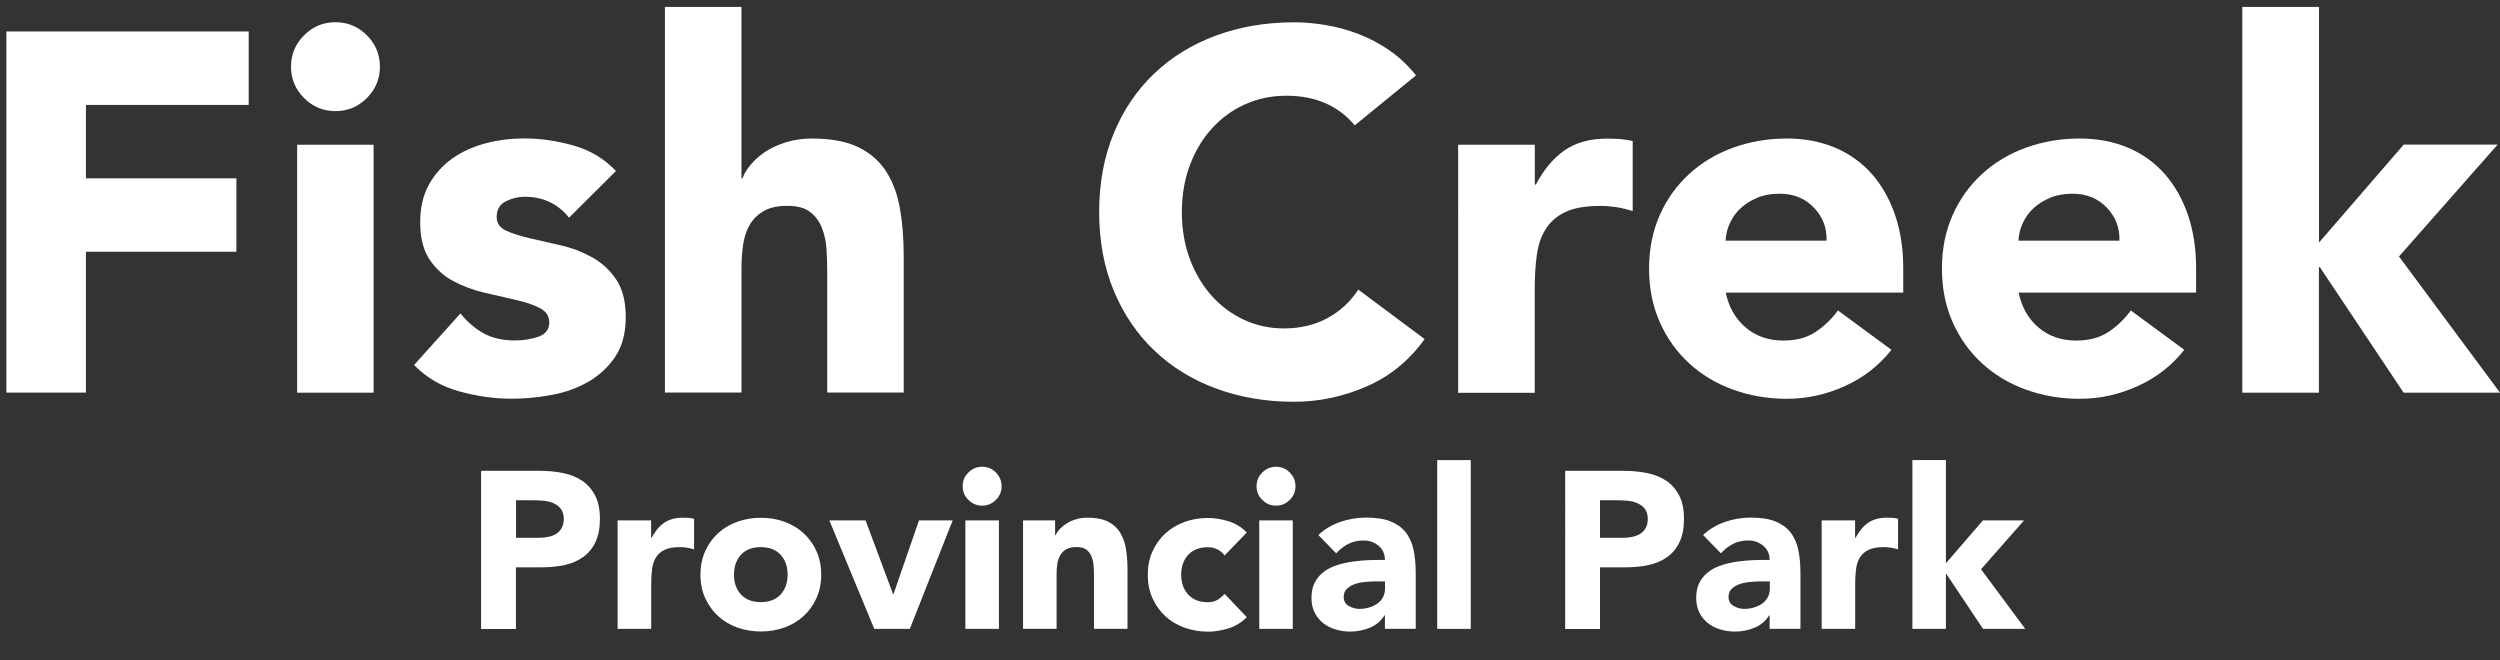 <?xml version="1.0" encoding="utf-8"?>
<!-- Generator: Adobe Illustrator 26.5.0, SVG Export Plug-In . SVG Version: 6.00 Build 0)  -->
<svg version="1.1" id="Layer_1" xmlns="http://www.w3.org/2000/svg" xmlns:xlink="http://www.w3.org/1999/xlink" x="0px" y="0px"
	 viewBox="0 0 270 71.28" style="enable-background:new 0 0 270 71.28;" xml:space="preserve">
<rect x="0" y="0" width="270" height="71.28" fill="#333333" stroke="none"/>
<style type="text/css">
	.st0{fill:#FFFFFF;}
</style>
<g>
	<path class="st0" d="M0.69,3.4h26.17v7.93H9.28v7.93h16.25v7.93H9.28v15.21H0.69V3.4z"/>
	<path class="st0" d="M31.43,7.2c0-1.32,0.47-2.45,1.41-3.39c0.94-0.94,2.07-1.41,3.39-1.41c1.32,0,2.45,0.47,3.39,1.41
		c0.94,0.94,1.41,2.07,1.41,3.39s-0.47,2.45-1.41,3.39c-0.94,0.94-2.07,1.41-3.39,1.41c-1.32,0-2.45-0.47-3.39-1.41
		C31.9,9.65,31.43,8.52,31.43,7.2z M32.09,15.63h8.26v26.78h-8.26V15.63z"/>
	<path class="st0" d="M61.46,23.51c-1.21-1.51-2.81-2.26-4.79-2.26c-0.7,0-1.38,0.16-2.04,0.49s-0.99,0.9-0.99,1.71
		c0,0.66,0.34,1.15,1.02,1.46s1.54,0.59,2.59,0.83c1.05,0.24,2.17,0.5,3.36,0.77c1.19,0.27,2.31,0.71,3.36,1.29
		c1.05,0.59,1.91,1.39,2.59,2.4c0.68,1.01,1.02,2.36,1.02,4.05c0,1.73-0.38,3.15-1.13,4.27c-0.75,1.12-1.72,2.02-2.89,2.7
		c-1.18,0.68-2.5,1.16-3.97,1.43c-1.47,0.28-2.92,0.41-4.35,0.41c-1.87,0-3.77-0.27-5.67-0.8c-1.91-0.53-3.53-1.48-4.85-2.84
		l5.01-5.57c0.77,0.96,1.63,1.68,2.56,2.18c0.94,0.5,2.03,0.74,3.28,0.74c0.95,0,1.82-0.14,2.59-0.41c0.77-0.28,1.16-0.78,1.16-1.52
		c0-0.7-0.34-1.22-1.02-1.57c-0.68-0.35-1.54-0.64-2.59-0.88c-1.05-0.24-2.17-0.5-3.36-0.77c-1.19-0.28-2.31-0.69-3.36-1.24
		c-1.05-0.55-1.91-1.33-2.59-2.34c-0.68-1.01-1.02-2.36-1.02-4.05c0-1.58,0.32-2.94,0.96-4.08c0.64-1.14,1.49-2.07,2.53-2.81
		c1.05-0.73,2.25-1.28,3.61-1.63c1.36-0.35,2.74-0.52,4.13-0.52c1.76,0,3.54,0.26,5.34,0.77c1.8,0.51,3.32,1.43,4.57,2.75
		L61.46,23.51z"/>
	<path class="st0" d="M80.08,0.75v18.51h0.11c0.18-0.51,0.5-1.03,0.94-1.54c0.44-0.51,0.97-0.97,1.6-1.38
		c0.62-0.4,1.36-0.73,2.2-0.99c0.85-0.26,1.76-0.39,2.75-0.39c2.09,0,3.78,0.32,5.07,0.96c1.29,0.64,2.29,1.53,3,2.67
		c0.72,1.14,1.2,2.48,1.46,4.02c0.26,1.54,0.39,3.21,0.39,5.01v14.77h-8.26V29.29c0-0.77-0.03-1.57-0.08-2.4
		c-0.05-0.83-0.22-1.59-0.5-2.29c-0.27-0.7-0.7-1.27-1.27-1.71c-0.57-0.44-1.39-0.66-2.45-0.66c-1.07,0-1.93,0.19-2.59,0.58
		c-0.66,0.39-1.17,0.9-1.52,1.54c-0.35,0.64-0.58,1.37-0.69,2.18c-0.11,0.81-0.16,1.65-0.16,2.53v13.33h-8.27V0.75H80.08z"/>
	<path class="st0" d="M146.31,13.54c-0.85-1.03-1.88-1.82-3.11-2.37s-2.65-0.83-4.27-0.83c-1.62,0-3.11,0.31-4.49,0.94
		c-1.38,0.62-2.57,1.5-3.58,2.62c-1.01,1.12-1.8,2.45-2.37,3.99c-0.57,1.54-0.85,3.21-0.85,5.01c0,1.84,0.29,3.52,0.85,5.04
		c0.57,1.53,1.35,2.85,2.34,3.97c0.99,1.12,2.16,1.99,3.5,2.62c1.34,0.62,2.78,0.94,4.33,0.94c1.76,0,3.32-0.37,4.68-1.1
		c1.36-0.73,2.48-1.76,3.36-3.09l7.16,5.34c-1.65,2.31-3.75,4.02-6.28,5.12c-2.53,1.1-5.14,1.65-7.82,1.65
		c-3.05,0-5.86-0.48-8.43-1.43c-2.57-0.95-4.79-2.32-6.67-4.11c-1.87-1.78-3.33-3.94-4.38-6.47s-1.57-5.36-1.57-8.48
		s0.52-5.95,1.57-8.49s2.51-4.69,4.38-6.47c1.87-1.78,4.09-3.15,6.67-4.1c2.57-0.95,5.38-1.43,8.43-1.43c1.1,0,2.25,0.1,3.44,0.3
		c1.19,0.2,2.37,0.52,3.53,0.97c1.16,0.44,2.27,1.03,3.33,1.76c1.07,0.74,2.02,1.64,2.87,2.7L146.31,13.54z"/>
	<path class="st0" d="M157.49,15.63h8.27v4.3h0.11c0.88-1.65,1.93-2.89,3.14-3.72c1.21-0.83,2.74-1.24,4.57-1.24
		c0.48,0,0.95,0.02,1.43,0.05c0.48,0.04,0.92,0.11,1.32,0.22v7.55c-0.59-0.18-1.17-0.32-1.74-0.41c-0.57-0.09-1.17-0.14-1.79-0.14
		c-1.58,0-2.83,0.22-3.75,0.66c-0.92,0.44-1.63,1.06-2.12,1.85c-0.5,0.79-0.82,1.73-0.96,2.84c-0.15,1.1-0.22,2.31-0.22,3.64v11.19
		h-8.27V15.63z"/>
	<path class="st0" d="M204.27,37.78c-1.32,1.69-2.99,2.99-5.01,3.91c-2.02,0.92-4.11,1.38-6.28,1.38c-2.06,0-3.99-0.33-5.81-0.99
		c-1.82-0.66-3.4-1.61-4.74-2.84c-1.34-1.23-2.4-2.71-3.17-4.44c-0.77-1.73-1.16-3.65-1.16-5.79c0-2.13,0.39-4.06,1.16-5.79
		c0.77-1.73,1.83-3.2,3.17-4.43c1.34-1.23,2.92-2.18,4.74-2.84c1.82-0.66,3.76-0.99,5.81-0.99c1.91,0,3.65,0.33,5.21,0.99
		c1.56,0.66,2.88,1.61,3.97,2.84c1.08,1.23,1.92,2.71,2.51,4.43c0.59,1.73,0.88,3.66,0.88,5.79v2.59h-19.17
		c0.33,1.58,1.05,2.84,2.15,3.77c1.1,0.94,2.46,1.41,4.08,1.41c1.36,0,2.51-0.3,3.44-0.91c0.94-0.61,1.75-1.39,2.45-2.34
		L204.27,37.78z M197.27,25.99c0.04-1.4-0.42-2.59-1.38-3.58c-0.95-0.99-2.19-1.49-3.69-1.49c-0.92,0-1.73,0.15-2.42,0.44
		c-0.7,0.29-1.29,0.67-1.79,1.13c-0.5,0.46-0.88,0.99-1.16,1.6c-0.28,0.61-0.43,1.24-0.47,1.9H197.27z"/>
	<path class="st0" d="M235.9,37.78c-1.32,1.69-2.99,2.99-5.01,3.91c-2.02,0.92-4.11,1.38-6.28,1.38c-2.06,0-3.99-0.33-5.81-0.99
		c-1.82-0.66-3.4-1.61-4.74-2.84c-1.34-1.23-2.4-2.71-3.17-4.44c-0.77-1.73-1.16-3.65-1.16-5.79c0-2.13,0.39-4.06,1.16-5.79
		c0.77-1.73,1.83-3.2,3.17-4.43c1.34-1.23,2.92-2.18,4.74-2.84c1.82-0.66,3.76-0.99,5.81-0.99c1.91,0,3.65,0.33,5.21,0.99
		c1.56,0.66,2.88,1.61,3.97,2.84c1.08,1.23,1.92,2.71,2.51,4.43c0.59,1.73,0.88,3.66,0.88,5.79v2.59h-19.17
		c0.33,1.58,1.05,2.84,2.15,3.77c1.1,0.94,2.46,1.41,4.08,1.41c1.36,0,2.51-0.3,3.44-0.91c0.94-0.61,1.75-1.39,2.45-2.34
		L235.9,37.78z M228.9,25.99c0.04-1.4-0.42-2.59-1.38-3.58c-0.95-0.99-2.19-1.49-3.69-1.49c-0.92,0-1.73,0.15-2.42,0.44
		c-0.7,0.29-1.29,0.67-1.79,1.13c-0.5,0.46-0.88,0.99-1.16,1.6c-0.28,0.61-0.43,1.24-0.47,1.9H228.9z"/>
	<path class="st0" d="M242.18,0.75h8.27v25.45l9.15-10.58h10.14L259.09,27.7L270,42.41h-10.41l-9.04-13.55h-0.11v13.55h-8.27V0.75z"
		/>
</g>
<g>
	<path class="st0" d="M51.96,50.85h6.34c0.88,0,1.72,0.08,2.51,0.24c0.79,0.16,1.48,0.44,2.06,0.83c0.59,0.39,1.05,0.92,1.4,1.59
		c0.35,0.67,0.52,1.51,0.52,2.52c0,1-0.16,1.83-0.48,2.51c-0.32,0.68-0.76,1.21-1.33,1.62s-1.23,0.69-2,0.86
		c-0.77,0.17-1.61,0.25-2.51,0.25h-2.75v6.66h-3.76V50.85z M55.73,58.08h2.51c0.34,0,0.66-0.03,0.98-0.1
		c0.31-0.06,0.59-0.17,0.84-0.32c0.25-0.15,0.45-0.36,0.6-0.63c0.15-0.27,0.23-0.6,0.23-1c0-0.43-0.1-0.78-0.3-1.05
		c-0.2-0.27-0.46-0.47-0.77-0.61c-0.31-0.15-0.66-0.24-1.05-0.28c-0.39-0.04-0.76-0.06-1.11-0.06h-1.93V58.08z"/>
	<path class="st0" d="M66.7,56.2h3.62v1.88h0.05c0.39-0.72,0.84-1.27,1.38-1.63c0.53-0.36,1.2-0.54,2-0.54
		c0.21,0,0.42,0.01,0.63,0.02c0.21,0.02,0.4,0.05,0.58,0.1v3.3c-0.26-0.08-0.51-0.14-0.76-0.18c-0.25-0.04-0.51-0.06-0.78-0.06
		c-0.69,0-1.24,0.1-1.64,0.29c-0.4,0.19-0.71,0.46-0.93,0.81c-0.22,0.35-0.36,0.76-0.42,1.24c-0.07,0.48-0.1,1.01-0.1,1.59v4.9H66.7
		V56.2z"/>
	<path class="st0" d="M75.65,62.06c0-0.93,0.17-1.78,0.51-2.53c0.34-0.76,0.8-1.4,1.39-1.94c0.59-0.54,1.28-0.95,2.07-1.24
		c0.8-0.29,1.65-0.43,2.55-0.43c0.9,0,1.75,0.14,2.55,0.43c0.8,0.29,1.49,0.7,2.07,1.24c0.59,0.54,1.05,1.19,1.39,1.94
		c0.34,0.76,0.51,1.6,0.51,2.53c0,0.93-0.17,1.78-0.51,2.53c-0.34,0.76-0.8,1.4-1.39,1.94c-0.59,0.54-1.28,0.95-2.07,1.24
		c-0.8,0.29-1.65,0.43-2.55,0.43c-0.9,0-1.75-0.15-2.55-0.43c-0.8-0.29-1.49-0.7-2.07-1.24c-0.59-0.54-1.05-1.19-1.39-1.94
		C75.82,63.84,75.65,63,75.65,62.06z M79.27,62.06c0,0.88,0.25,1.6,0.76,2.15c0.51,0.55,1.22,0.82,2.13,0.82s1.63-0.27,2.14-0.82
		c0.51-0.55,0.76-1.26,0.76-2.15c0-0.88-0.25-1.6-0.76-2.15c-0.51-0.55-1.22-0.82-2.14-0.82s-1.63,0.27-2.13,0.82
		C79.52,60.46,79.27,61.18,79.27,62.06z"/>
	<path class="st0" d="M89.57,56.2h3.91l2.97,7.96h0.05l2.75-7.96h3.64l-4.63,11.72h-3.84L89.57,56.2z"/>
	<path class="st0" d="M103.97,52.51c0-0.58,0.2-1.07,0.62-1.48c0.41-0.41,0.9-0.62,1.48-0.62s1.07,0.2,1.48,0.62
		c0.41,0.41,0.62,0.9,0.62,1.48c0,0.58-0.2,1.07-0.62,1.48c-0.41,0.41-0.9,0.62-1.48,0.62s-1.07-0.21-1.48-0.62
		C104.17,53.58,103.97,53.09,103.97,52.51z M104.26,56.2h3.62v11.72h-3.62V56.2z"/>
	<path class="st0" d="M110.48,56.2h3.47v1.59H114c0.11-0.22,0.27-0.45,0.48-0.68c0.21-0.22,0.46-0.42,0.75-0.6
		c0.29-0.18,0.62-0.32,0.99-0.43c0.37-0.11,0.77-0.17,1.21-0.17c0.92,0,1.66,0.14,2.22,0.42c0.56,0.28,1,0.67,1.31,1.17
		c0.31,0.5,0.53,1.09,0.64,1.76c0.11,0.68,0.17,1.41,0.17,2.19v6.46h-3.62v-5.74c0-0.34-0.01-0.69-0.04-1.05
		c-0.02-0.36-0.1-0.7-0.22-1c-0.12-0.31-0.31-0.56-0.55-0.75c-0.25-0.19-0.61-0.29-1.07-0.29c-0.47,0-0.84,0.08-1.13,0.25
		c-0.29,0.17-0.51,0.39-0.66,0.68c-0.15,0.28-0.25,0.6-0.3,0.95c-0.05,0.35-0.07,0.72-0.07,1.11v5.84h-3.62V56.2z"/>
	<path class="st0" d="M132.26,59.99c-0.18-0.26-0.43-0.47-0.75-0.64c-0.32-0.17-0.67-0.25-1.04-0.25c-0.92,0-1.63,0.27-2.14,0.82
		c-0.51,0.55-0.76,1.26-0.76,2.15c0,0.88,0.25,1.6,0.76,2.15c0.51,0.55,1.22,0.82,2.14,0.82c0.4,0,0.75-0.09,1.04-0.27
		c0.29-0.18,0.54-0.39,0.75-0.63l2.39,2.51c-0.56,0.58-1.23,0.98-1.99,1.22c-0.76,0.23-1.49,0.35-2.18,0.35
		c-0.9,0-1.75-0.15-2.55-0.43c-0.8-0.29-1.49-0.7-2.07-1.24c-0.59-0.54-1.05-1.19-1.39-1.94c-0.34-0.76-0.51-1.6-0.51-2.53
		c0-0.93,0.17-1.78,0.51-2.53c0.34-0.76,0.8-1.4,1.39-1.94c0.59-0.54,1.28-0.95,2.07-1.24c0.8-0.29,1.64-0.43,2.55-0.43
		c0.69,0,1.42,0.12,2.18,0.35c0.76,0.23,1.43,0.64,1.99,1.22L132.26,59.99z"/>
	<path class="st0" d="M135.71,52.51c0-0.58,0.2-1.07,0.62-1.48c0.41-0.41,0.9-0.62,1.48-0.62c0.58,0,1.07,0.2,1.48,0.62
		c0.41,0.41,0.62,0.9,0.62,1.48c0,0.58-0.2,1.07-0.62,1.48c-0.41,0.41-0.9,0.62-1.48,0.62c-0.58,0-1.07-0.21-1.48-0.62
		C135.91,53.58,135.71,53.09,135.71,52.51z M136,56.2h3.62v11.72H136V56.2z"/>
	<path class="st0" d="M149.58,66.45h-0.05c-0.4,0.63-0.94,1.08-1.6,1.35c-0.67,0.27-1.37,0.41-2.11,0.41
		c-0.55,0-1.07-0.08-1.58-0.23c-0.51-0.15-0.95-0.38-1.34-0.69c-0.39-0.31-0.69-0.68-0.92-1.13c-0.22-0.45-0.34-0.97-0.34-1.57
		c0-0.68,0.12-1.25,0.37-1.71c0.25-0.47,0.59-0.85,1.01-1.16c0.42-0.31,0.91-0.54,1.46-0.71s1.11-0.29,1.7-0.37
		c0.59-0.08,1.17-0.13,1.76-0.15c0.59-0.02,1.13-0.02,1.63-0.02c0-0.64-0.23-1.15-0.69-1.53c-0.46-0.38-1-0.57-1.63-0.57
		c-0.59,0-1.14,0.12-1.63,0.37c-0.49,0.25-0.93,0.59-1.31,1.02l-1.93-1.98c0.68-0.63,1.46-1.1,2.36-1.41
		c0.9-0.31,1.83-0.47,2.8-0.47c1.06,0,1.93,0.13,2.62,0.4c0.68,0.27,1.23,0.66,1.64,1.17c0.41,0.51,0.7,1.15,0.86,1.89
		c0.16,0.75,0.24,1.61,0.24,2.59v5.96h-3.33V66.45z M148.68,62.79c-0.27,0-0.61,0.01-1.02,0.04s-0.8,0.09-1.18,0.2
		c-0.38,0.11-0.7,0.28-0.96,0.51c-0.27,0.22-0.4,0.54-0.4,0.94c0,0.43,0.19,0.76,0.56,0.97c0.37,0.21,0.76,0.31,1.16,0.31
		c0.35,0,0.7-0.05,1.02-0.15c0.33-0.1,0.62-0.23,0.88-0.41c0.26-0.18,0.46-0.4,0.61-0.68c0.15-0.27,0.23-0.59,0.23-0.96v-0.77
		H148.68z"/>
	<path class="st0" d="M155.22,49.69h3.62v18.23h-3.62V49.69z"/>
	<path class="st0" d="M169.04,50.85h6.34c0.88,0,1.72,0.08,2.51,0.24c0.79,0.16,1.48,0.44,2.06,0.83c0.59,0.39,1.05,0.92,1.4,1.59
		c0.35,0.67,0.52,1.51,0.52,2.52c0,1-0.16,1.83-0.48,2.51c-0.32,0.68-0.76,1.21-1.33,1.62c-0.56,0.4-1.23,0.69-2,0.86
		c-0.77,0.17-1.61,0.25-2.51,0.25h-2.75v6.66h-3.76V50.85z M172.8,58.08h2.51c0.34,0,0.66-0.03,0.98-0.1
		c0.31-0.06,0.59-0.17,0.84-0.32s0.45-0.36,0.6-0.63c0.15-0.27,0.23-0.6,0.23-1c0-0.43-0.1-0.78-0.3-1.05
		c-0.2-0.27-0.46-0.47-0.77-0.61c-0.31-0.15-0.66-0.24-1.05-0.28c-0.39-0.04-0.76-0.06-1.11-0.06h-1.93V58.08z"/>
	<path class="st0" d="M191.13,66.45h-0.05c-0.4,0.63-0.94,1.08-1.6,1.35c-0.67,0.27-1.37,0.41-2.11,0.41
		c-0.55,0-1.07-0.08-1.58-0.23c-0.51-0.15-0.95-0.38-1.34-0.69c-0.39-0.31-0.69-0.68-0.92-1.13c-0.22-0.45-0.34-0.97-0.34-1.57
		c0-0.68,0.12-1.25,0.37-1.71c0.25-0.47,0.59-0.85,1.01-1.16c0.42-0.31,0.91-0.54,1.46-0.71c0.55-0.17,1.11-0.29,1.7-0.37
		c0.59-0.08,1.17-0.13,1.76-0.15c0.59-0.02,1.13-0.02,1.63-0.02c0-0.64-0.23-1.15-0.69-1.53c-0.46-0.38-1-0.57-1.63-0.57
		c-0.59,0-1.14,0.12-1.63,0.37c-0.49,0.25-0.93,0.59-1.31,1.02l-1.93-1.98c0.68-0.63,1.46-1.1,2.36-1.41
		c0.9-0.31,1.83-0.47,2.8-0.47c1.06,0,1.93,0.13,2.62,0.4c0.68,0.27,1.23,0.66,1.64,1.17c0.41,0.51,0.7,1.15,0.86,1.89
		c0.16,0.75,0.24,1.61,0.24,2.59v5.96h-3.33V66.45z M190.24,62.79c-0.27,0-0.61,0.01-1.02,0.04s-0.8,0.09-1.18,0.2
		c-0.38,0.11-0.7,0.28-0.96,0.51c-0.27,0.22-0.4,0.54-0.4,0.94c0,0.43,0.19,0.76,0.56,0.97c0.37,0.21,0.76,0.31,1.16,0.31
		c0.35,0,0.7-0.05,1.02-0.15c0.33-0.1,0.62-0.23,0.88-0.41c0.26-0.18,0.46-0.4,0.61-0.68c0.15-0.27,0.23-0.59,0.23-0.96v-0.77
		H190.24z"/>
	<path class="st0" d="M196.73,56.2h3.62v1.88h0.05c0.39-0.72,0.84-1.27,1.38-1.63c0.53-0.36,1.2-0.54,2-0.54
		c0.21,0,0.42,0.01,0.63,0.02c0.21,0.02,0.4,0.05,0.58,0.1v3.3c-0.26-0.08-0.51-0.14-0.76-0.18c-0.25-0.04-0.51-0.06-0.78-0.06
		c-0.69,0-1.24,0.1-1.64,0.29c-0.4,0.19-0.71,0.46-0.93,0.81c-0.22,0.35-0.36,0.76-0.42,1.24c-0.07,0.48-0.1,1.01-0.1,1.59v4.9
		h-3.62V56.2z"/>
	<path class="st0" d="M206.54,49.69h3.62v11.14l4-4.63h4.44l-4.65,5.28l4.78,6.44h-4.56l-3.96-5.93h-0.05v5.93h-3.62V49.69z"/>
</g>
</svg>
